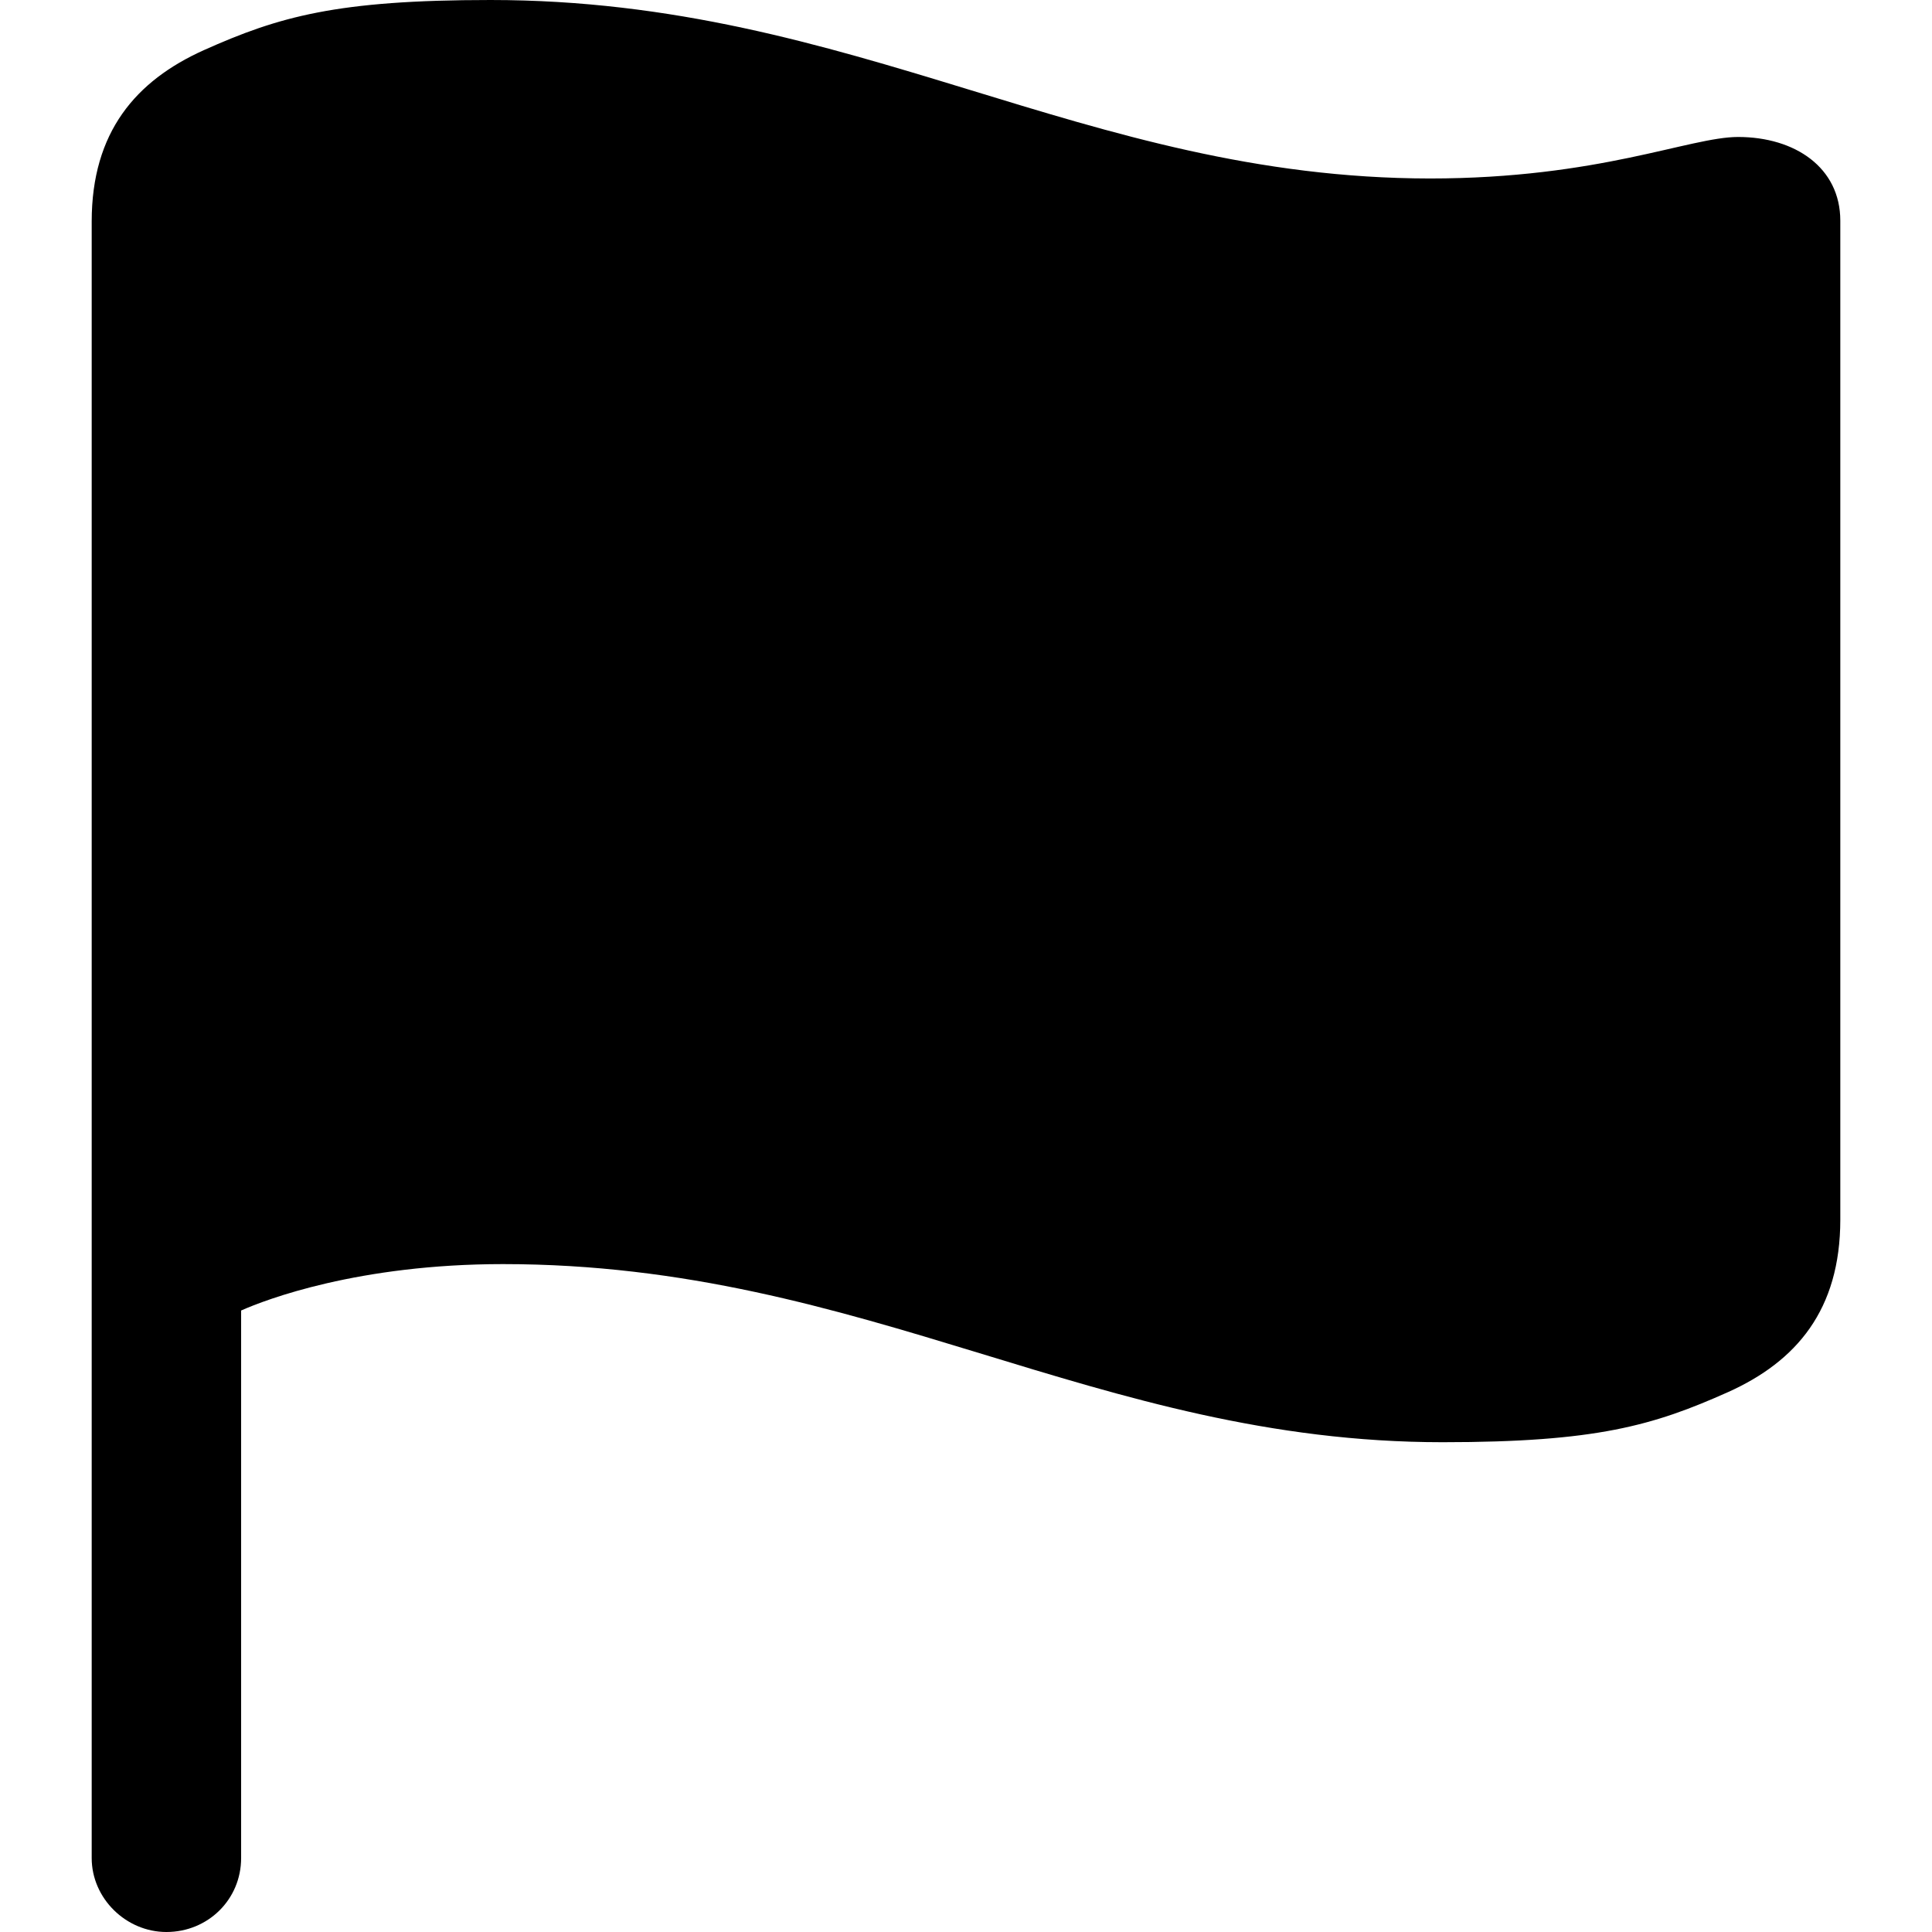 <?xml version="1.0" ?><!-- Generator: Adobe Illustrator 25.0.0, SVG Export Plug-In . SVG Version: 6.00 Build 0)  --><svg xmlns="http://www.w3.org/2000/svg" xmlns:xlink="http://www.w3.org/1999/xlink" version="1.1" id="Layer_1" x="0px" y="0px" viewBox="0 0 512 512" style="enable-background:new 0 0 512 512;" xml:space="preserve">
<path d="M44.1,512c11,0,19.8-8.6,19.8-19.6V347.3c6.5-2.9,31.1-12.3,69.4-12.3c96.6,0,157.1,47.2,249,47.2  c40.7,0,55.8-4.4,75.7-13.3c18-8.1,29.7-21.7,29.7-45.7V58.5c0-14.1-12-22.2-27.1-22.2c-12.8,0-36.8,11-81.7,11  C287.1,47.2,226.8,0,130,0C89.2,0,73.9,4.4,54,13.3C36,21.4,24.3,35,24.3,58.7v433.7C24.3,503.1,33.4,512,44.1,512z"/>
</svg>